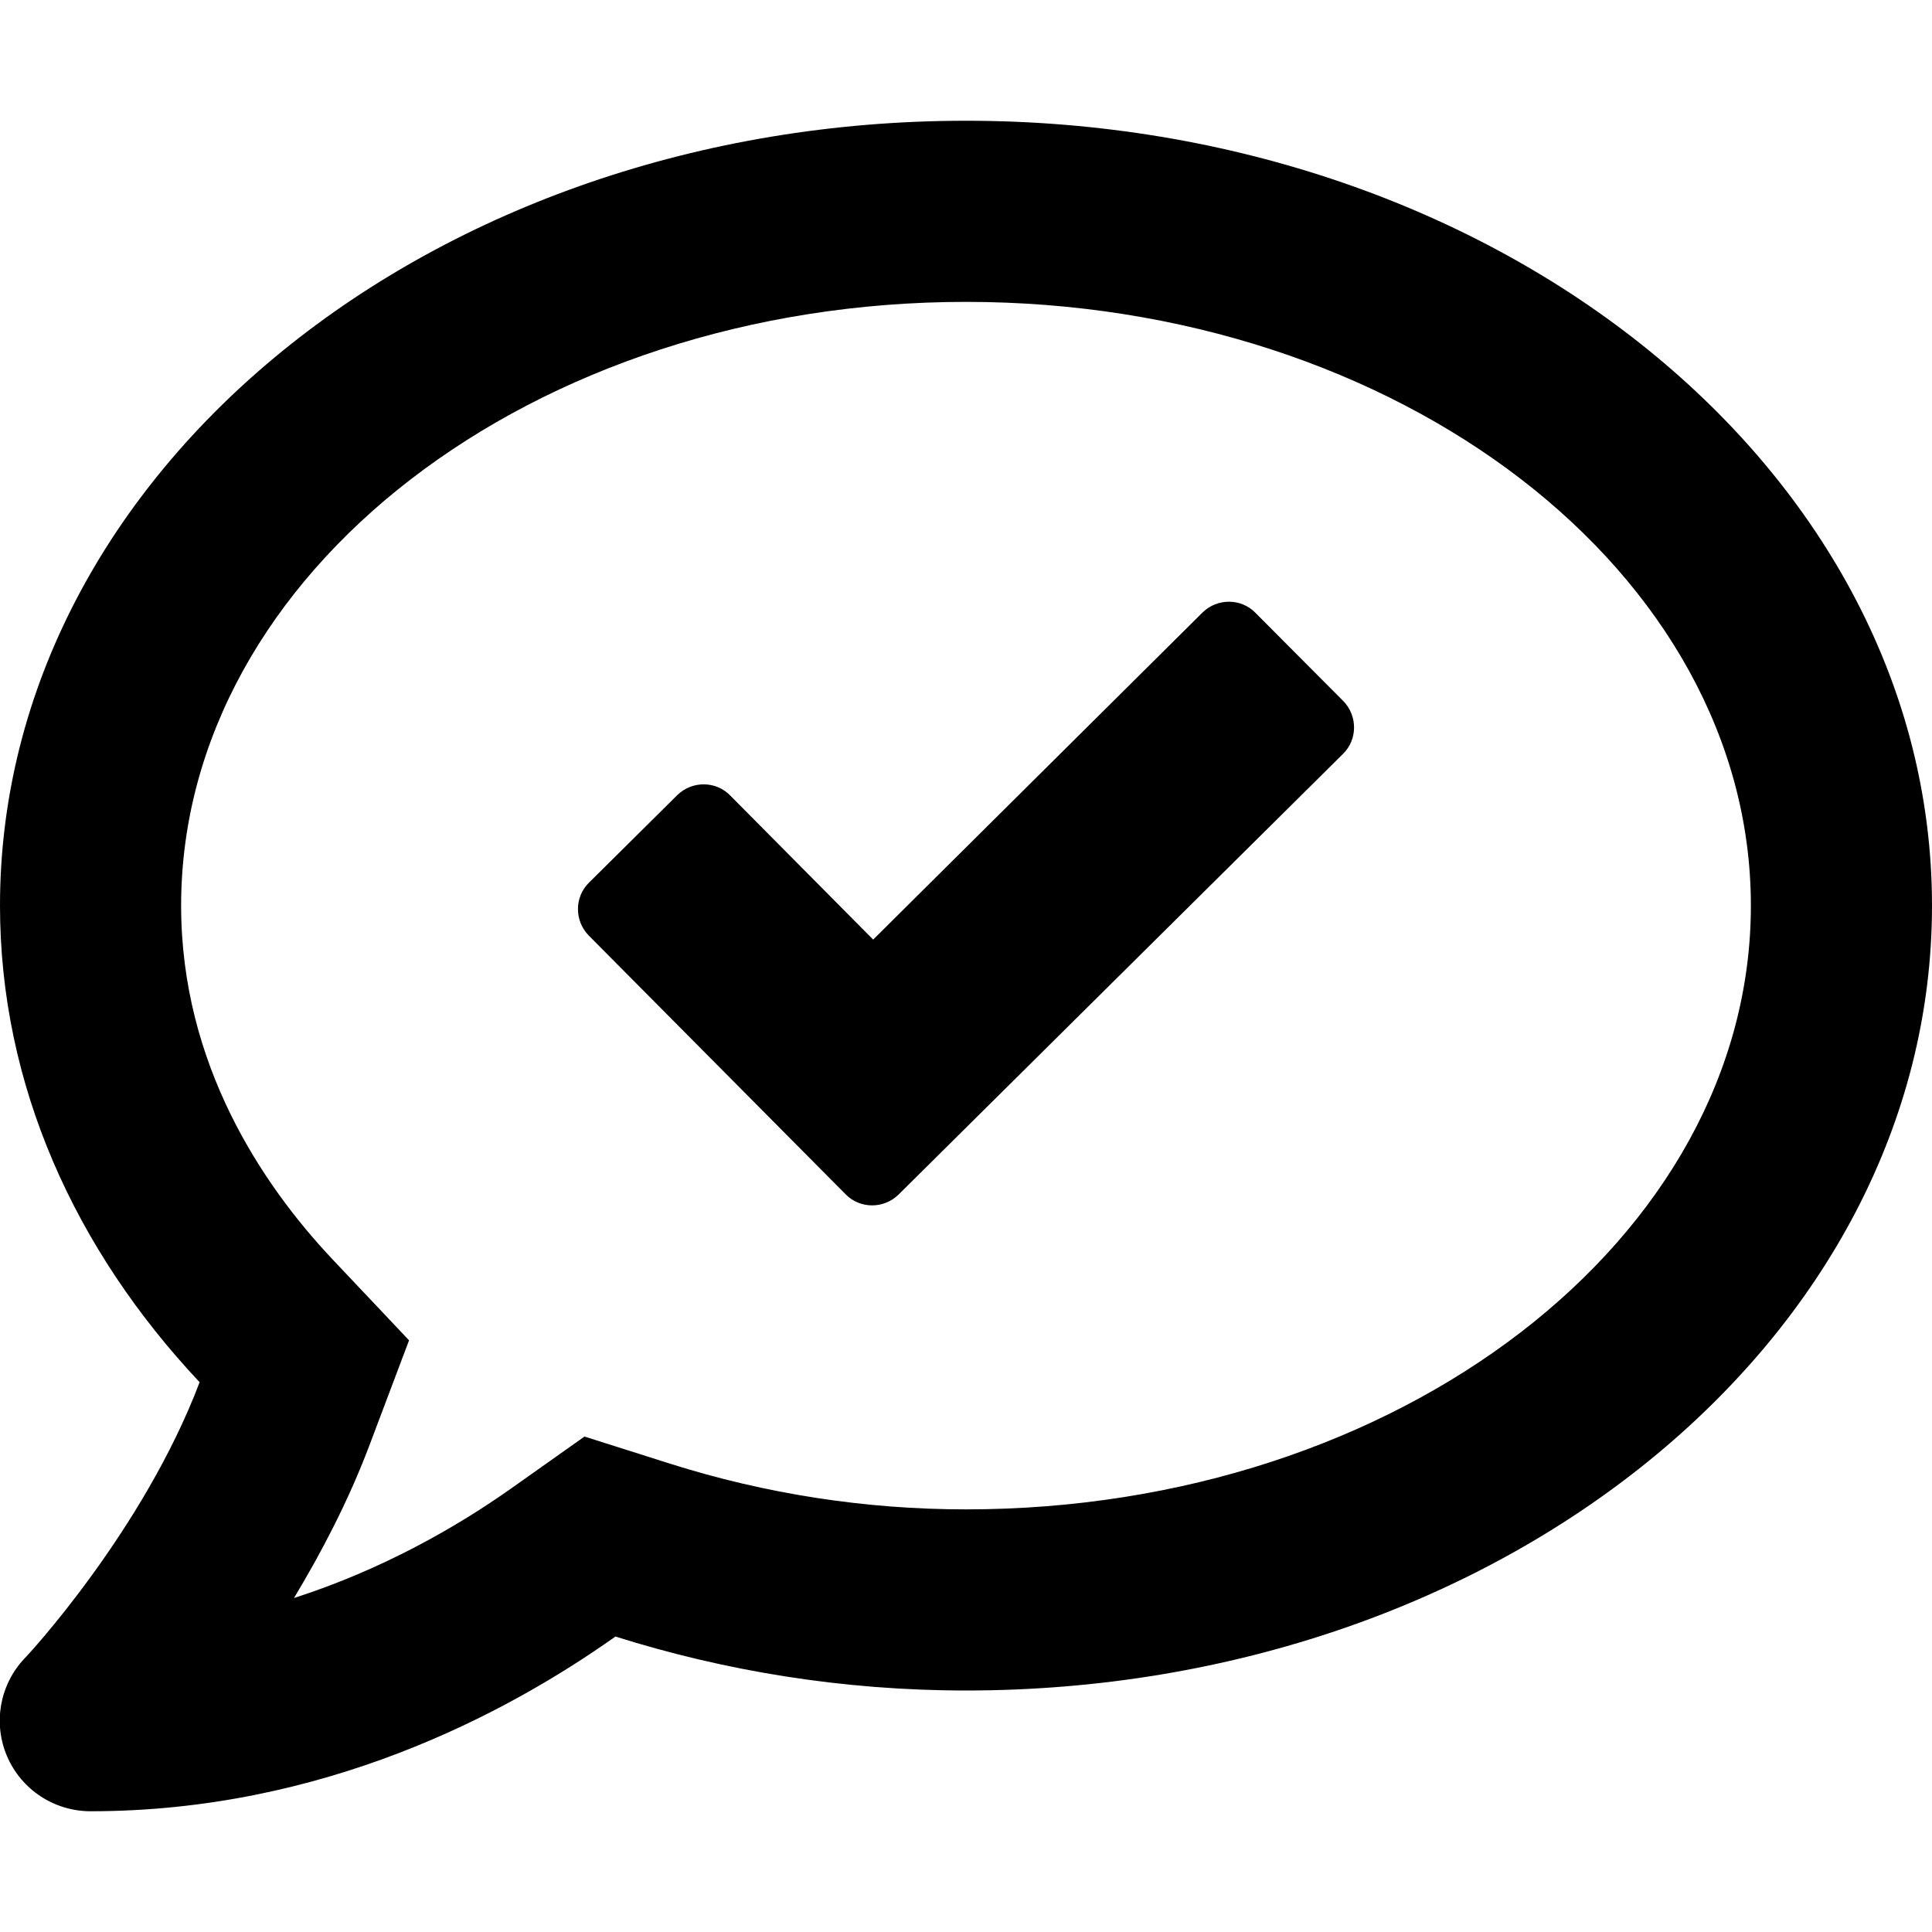 <svg xmlns="http://www.w3.org/2000/svg" viewBox="0 0 512 512"><path d="M332.7 162.4c-3.8-3.9-10.1-3.9-14-.1L231.4 249l-37.9-38.2c-3.8-3.9-10.1-3.9-14-.1l-23.4 23.2c-3.9 3.8-3.9 10.1-.1 14l68.1 68.6c3.8 3.9 10.1 3.9 14 .1l117.8-116.8c3.9-3.8 3.9-10.1.1-14l-23.3-23.4zM256 32C114.6 32 0 125.1 0 240c0 47.6 19.9 91.2 52.9 126.3C38 405.7 7 439.1 6.5 439.5c-6.6 7-8.4 17.2-4.6 26S14.4 480 24 480c61.5 0 110-25.7 139.1-46.3C192 442.8 223.2 448 256 448c141.4 0 256-93.1 256-208S397.4 32 256 32zm0 368c-26.7 0-53.1-4.1-78.4-12.1l-22.7-7.2-19.5 13.8c-14.3 10.1-33.9 21.4-57.5 29 7.3-12.1 14.4-25.7 19.9-40.2l10.6-28.1-20.6-21.8C69.7 314.1 48 282.2 48 240c0-88.2 93.3-160 208-160s208 71.8 208 160-93.3 160-208 160z"/></svg>
<!--
Font Awesome Pro 5.1.0 by @fontawesome - https://fontawesome.com
License - https://fontawesome.com/license (Commercial License)
-->